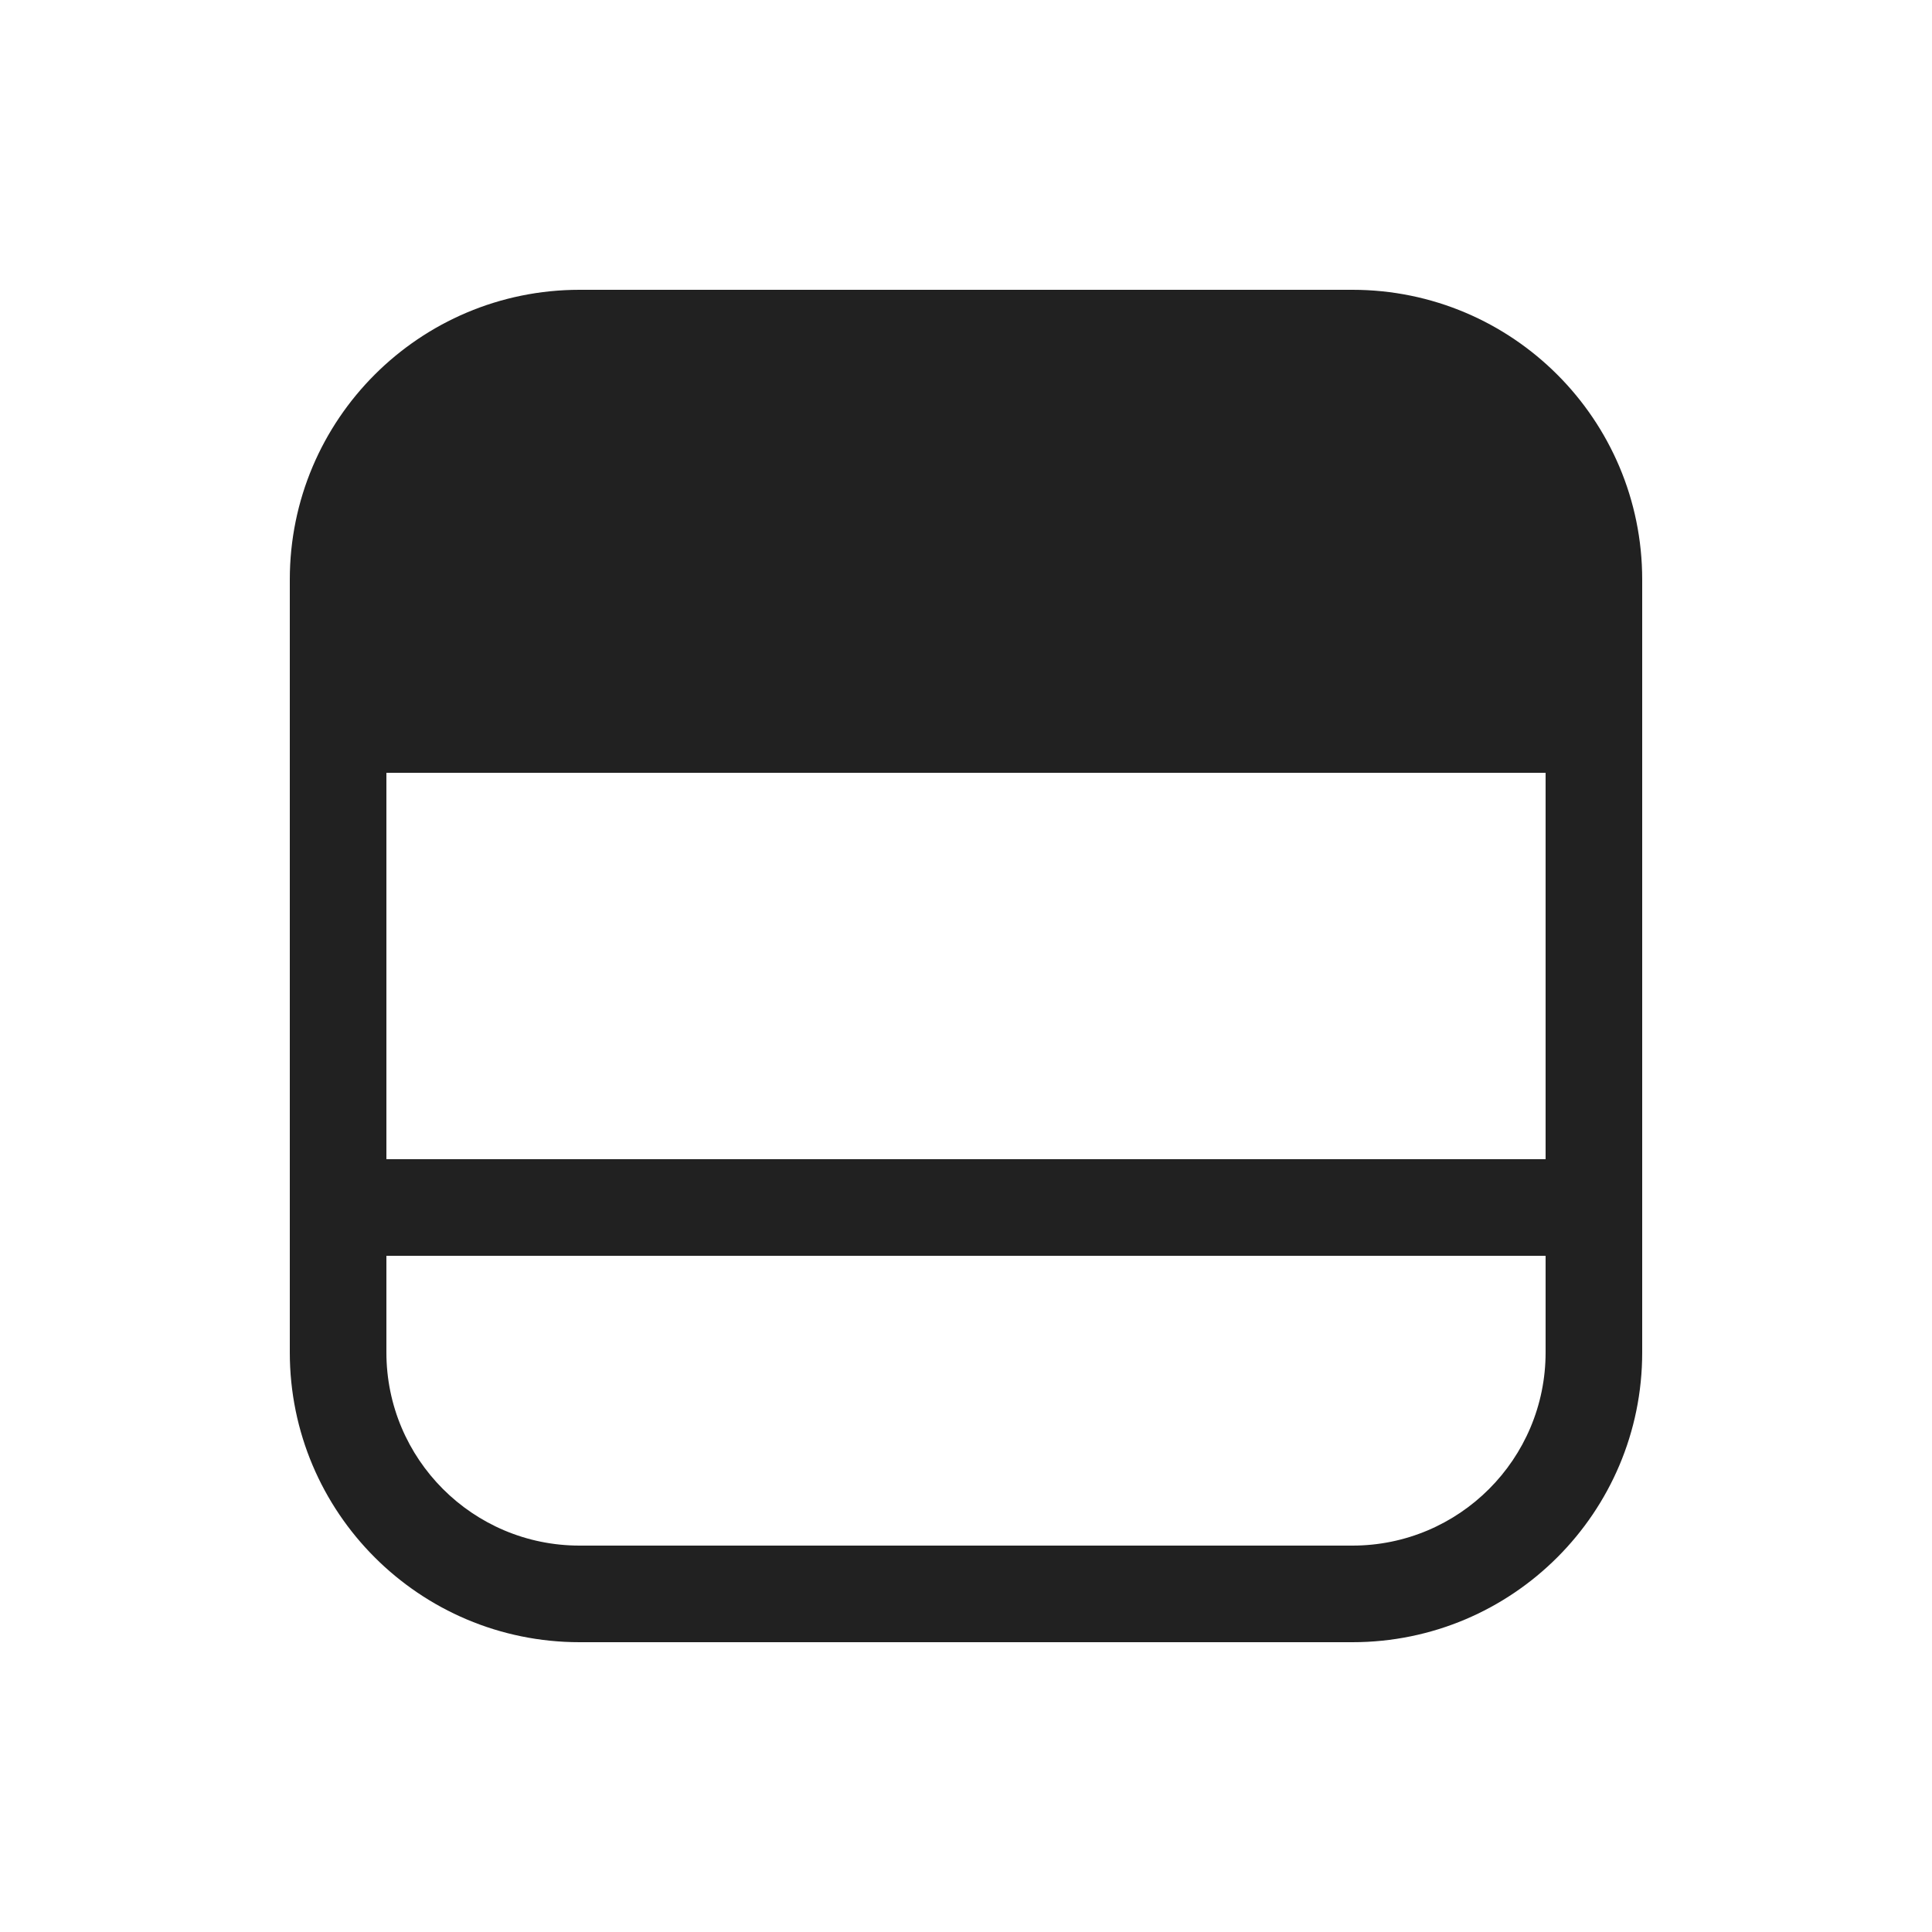 <svg width="20" height="20" viewBox="0 0 20 20" fill="none" xmlns="http://www.w3.org/2000/svg">
<path d="M6 3C4.343 3 3 4.343 3 6V14C3 15.657 4.343 17 6 17H14C15.657 17 17 15.657 17 14V6C17 4.343 15.657 3 14 3H6ZM16 12H4V8H16V12ZM16 13V14C16 15.105 15.105 16 14 16H6C4.895 16 4 15.105 4 14V13H16Z" fill="#212121"/>
</svg>
